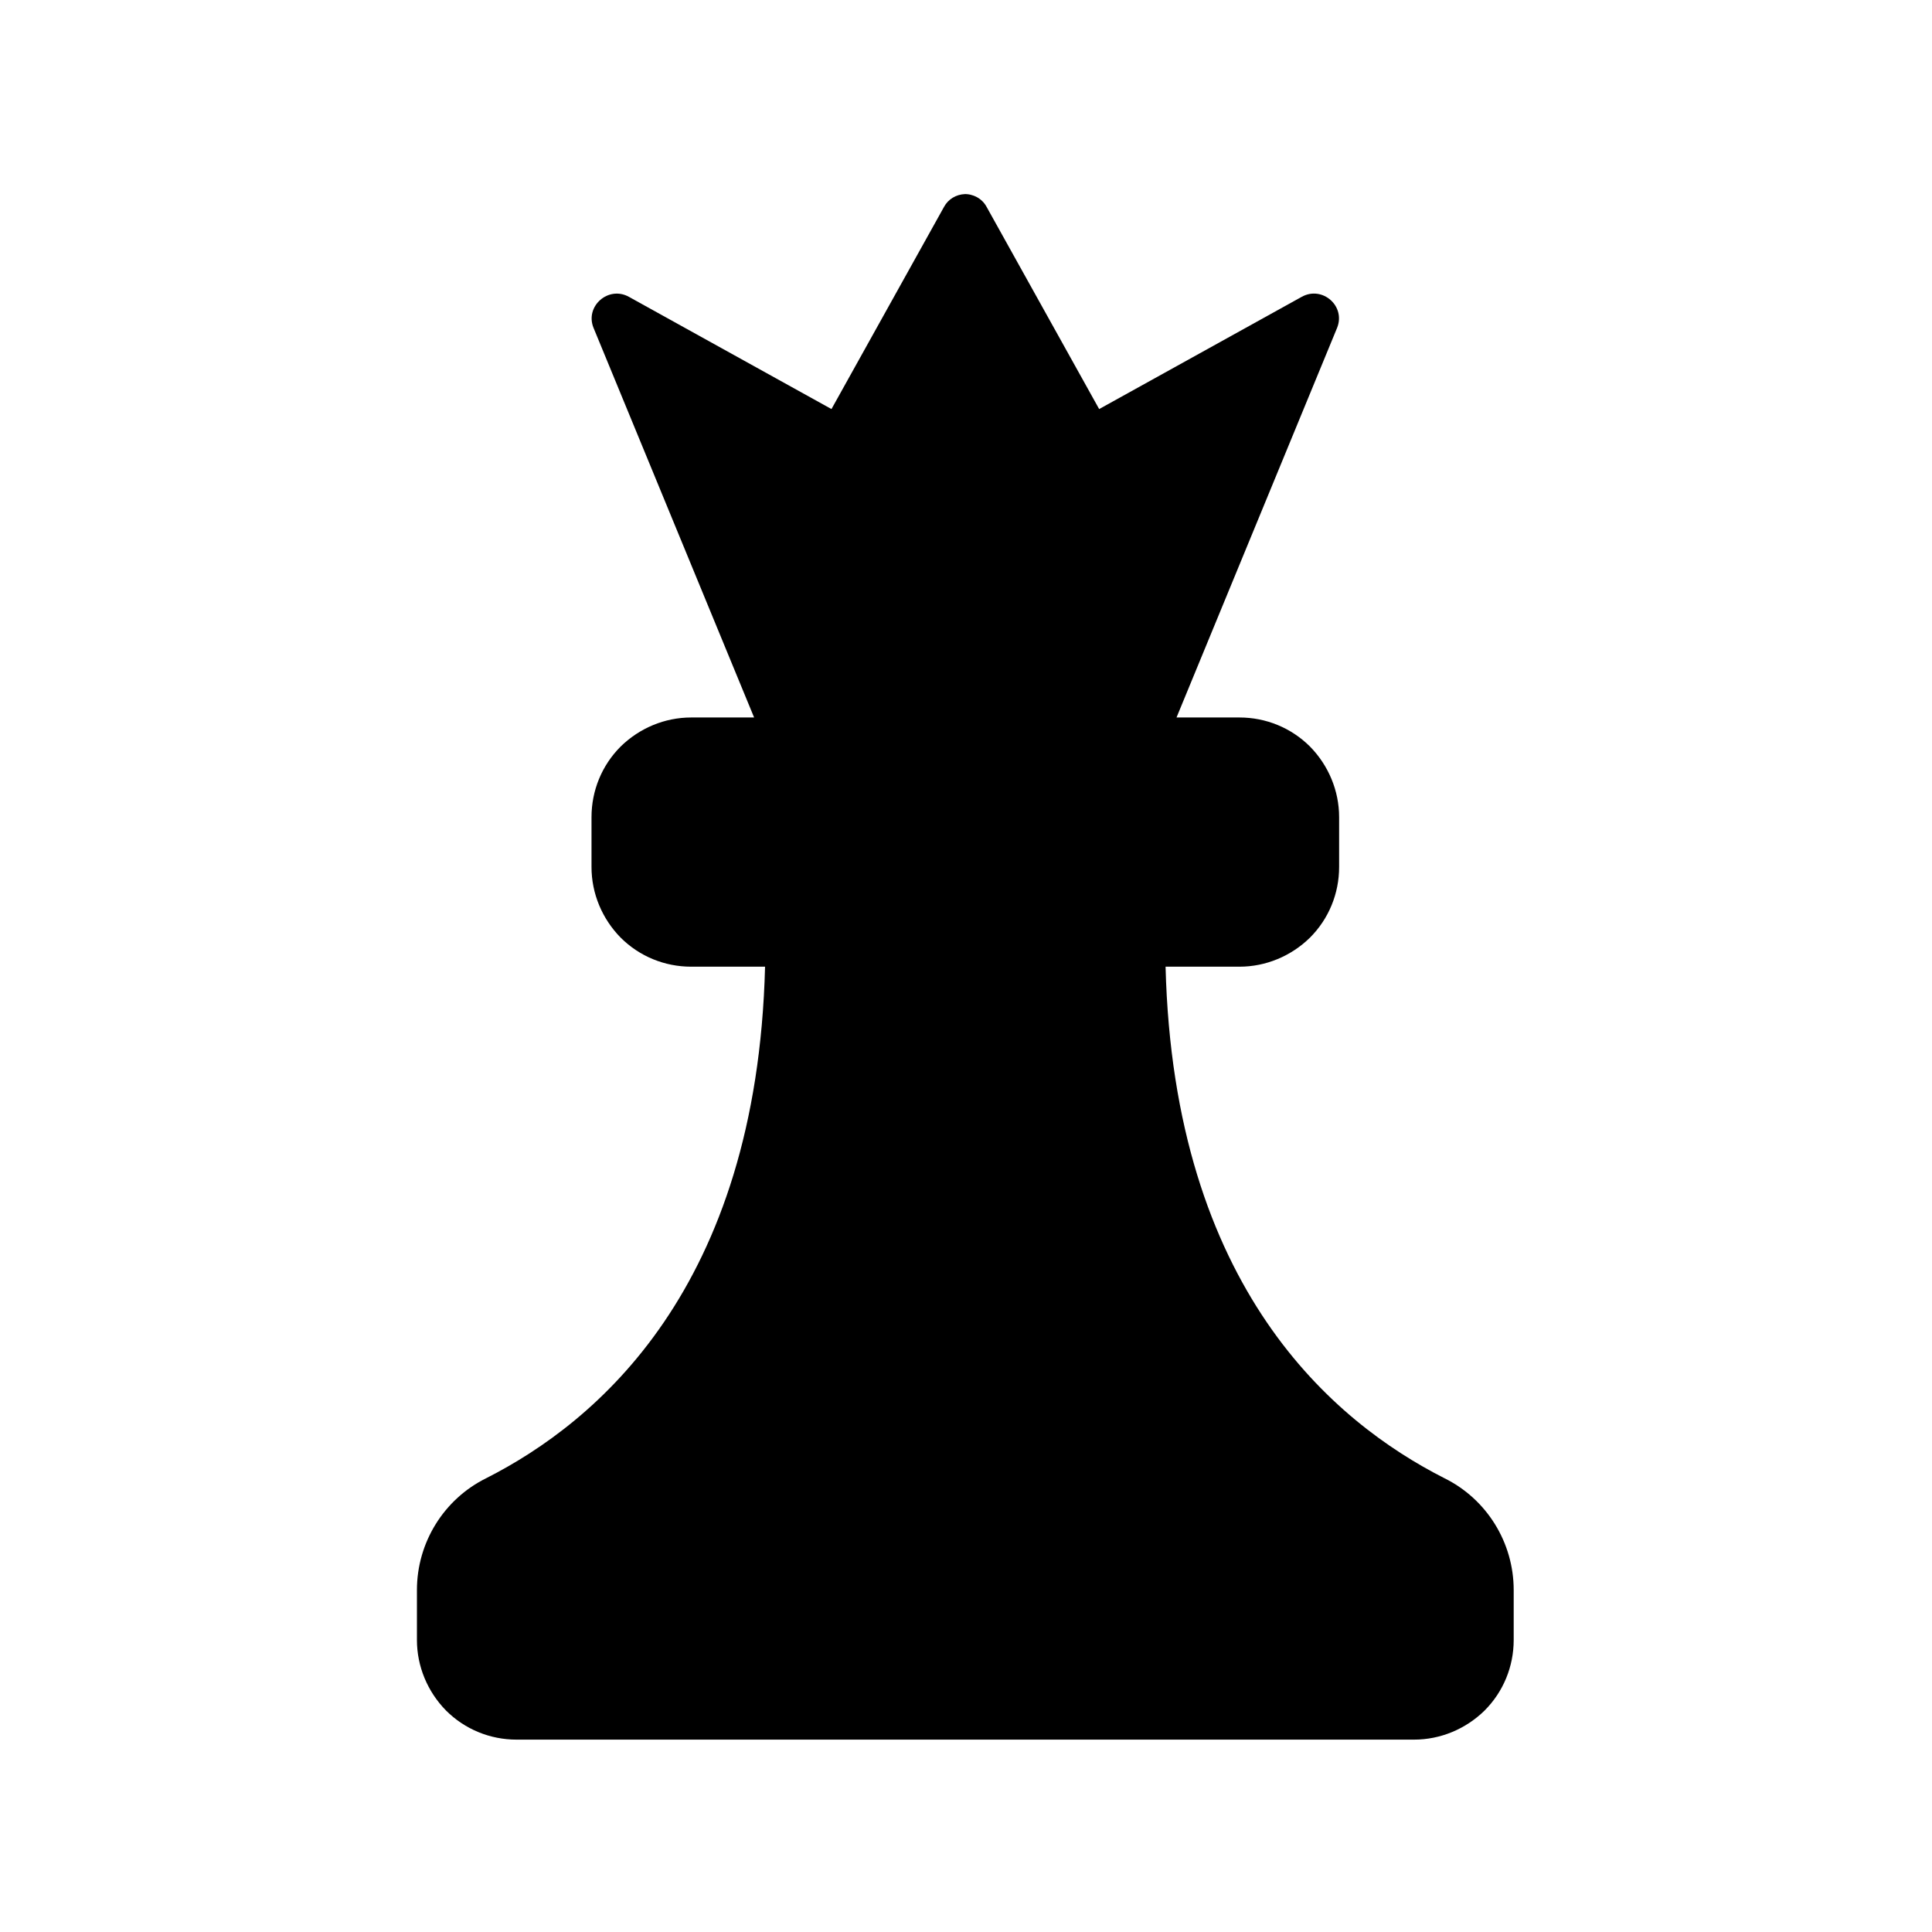 <svg version="1.1" viewBox="0 0 5.644 5.644" xmlns="http://www.w3.org/2000/svg">
 <path d="m2.819 0.567c-0.026 9.3726e-4 -0.049 0.015-0.061 0.037l-0.329 0.591-0.592-0.328c-0.06-0.033-0.129 0.028-0.103 0.091l0.469 1.138h-0.184c-0.077 0-0.151 0.031-0.206 0.085-0.055 0.055-0.085 0.129-0.085 0.206v0.146c0 0.077 0.031 0.151 0.085 0.206 0.055 0.055 0.129 0.085 0.206 0.085h0.216c-0.024 0.941-0.493 1.331-0.814 1.494-0.124 0.061-0.203 0.188-0.203 0.327v0.146c0 0.077 0.031 0.151 0.085 0.206 0.055 0.055 0.129 0.085 0.206 0.085h2.622c0.077 0 0.151-0.031 0.206-0.085 0.055-0.055 0.085-0.129 0.085-0.206v-0.146c0-0.139-0.079-0.266-0.203-0.327-0.321-0.163-0.79-0.553-0.814-1.494h0.216c0.077 0 0.151-0.031 0.206-0.085 0.055-0.055 0.085-0.129 0.085-0.206v-0.146c0-0.077-0.031-0.151-0.085-0.206-0.055-0.055-0.129-0.085-0.206-0.085h-0.184l0.469-1.138c0.026-0.064-0.043-0.124-0.103-0.091l-0.592 0.328-0.329-0.591c-0.013-0.024-0.039-0.038-0.066-0.037z"/>
</svg>
